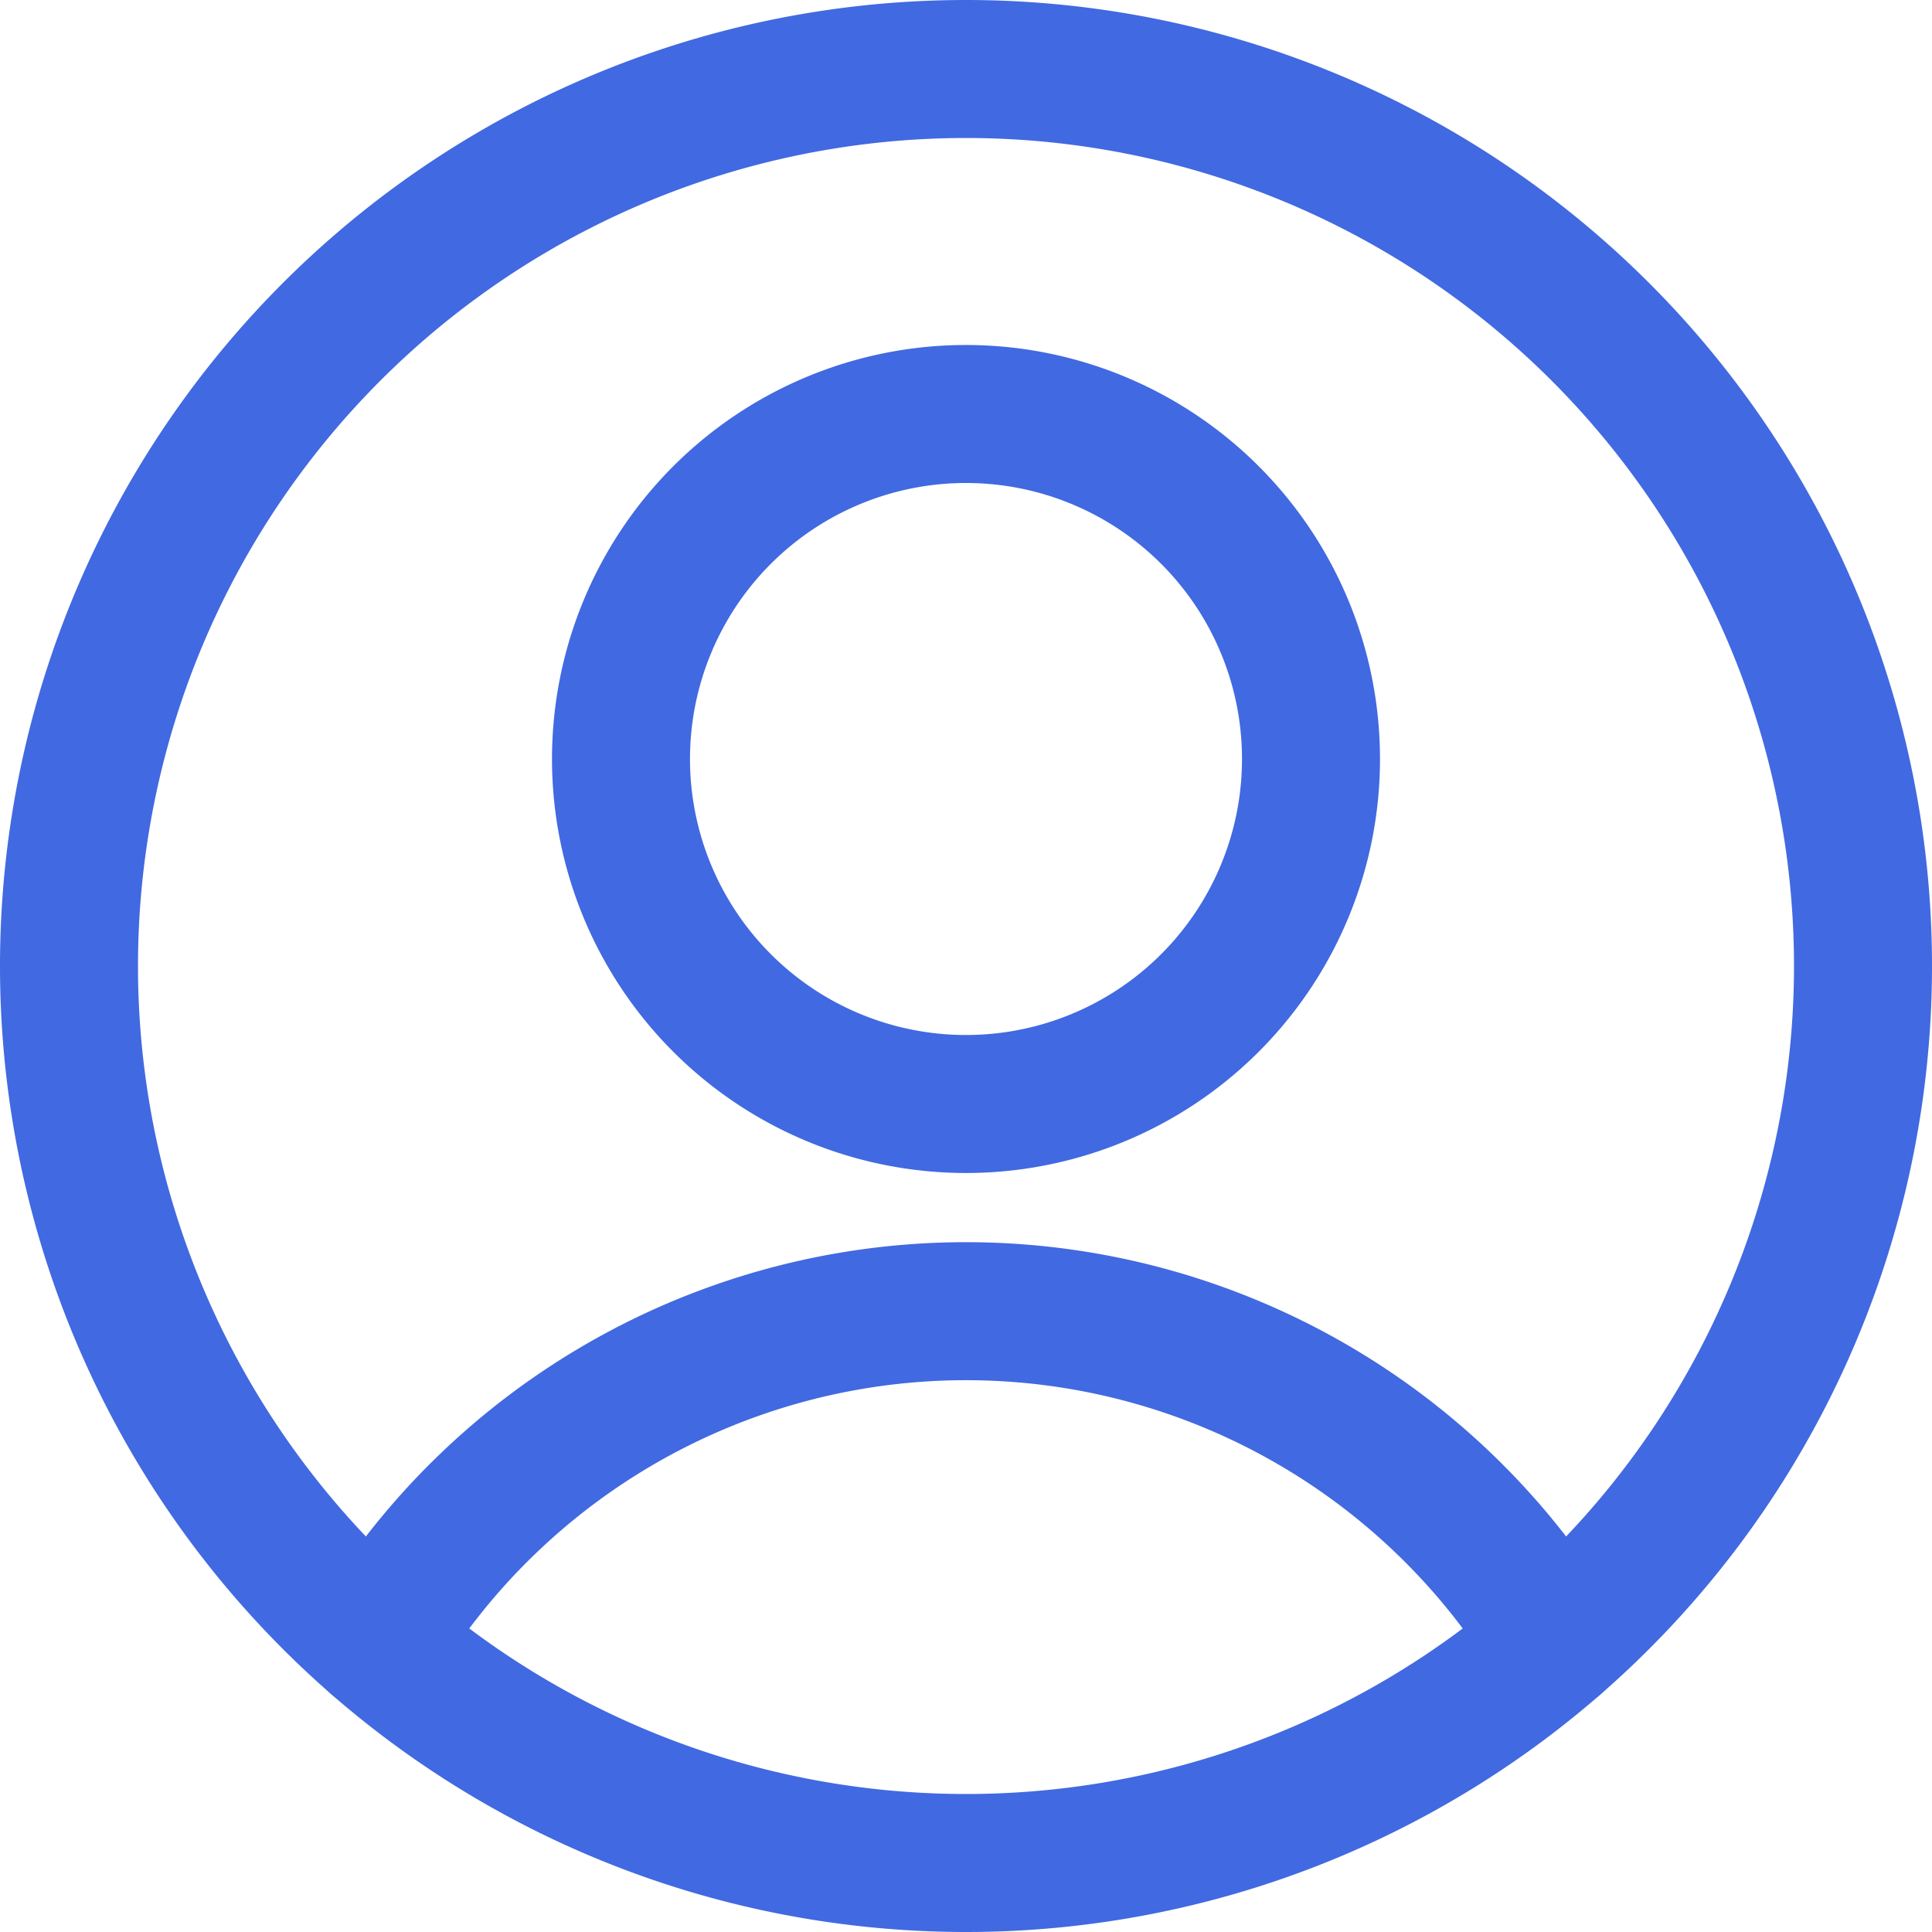 <svg xmlns="http://www.w3.org/2000/svg" width="1em" height="1em" viewBox="0 0 14 14"><g fill="none" stroke="royalblue" stroke-linecap="round" stroke-linejoin="round"><path d="M7 8a2.5 2.5 0 1 0 0-5a2.5 2.5 0 0 0 0 5m-4.27 3.9a5 5 0 0 1 8.54 0"/><path d="M7 13.5a6.5 6.5 0 1 0 0-13a6.5 6.5 0 0 0 0 13"/></g></svg>